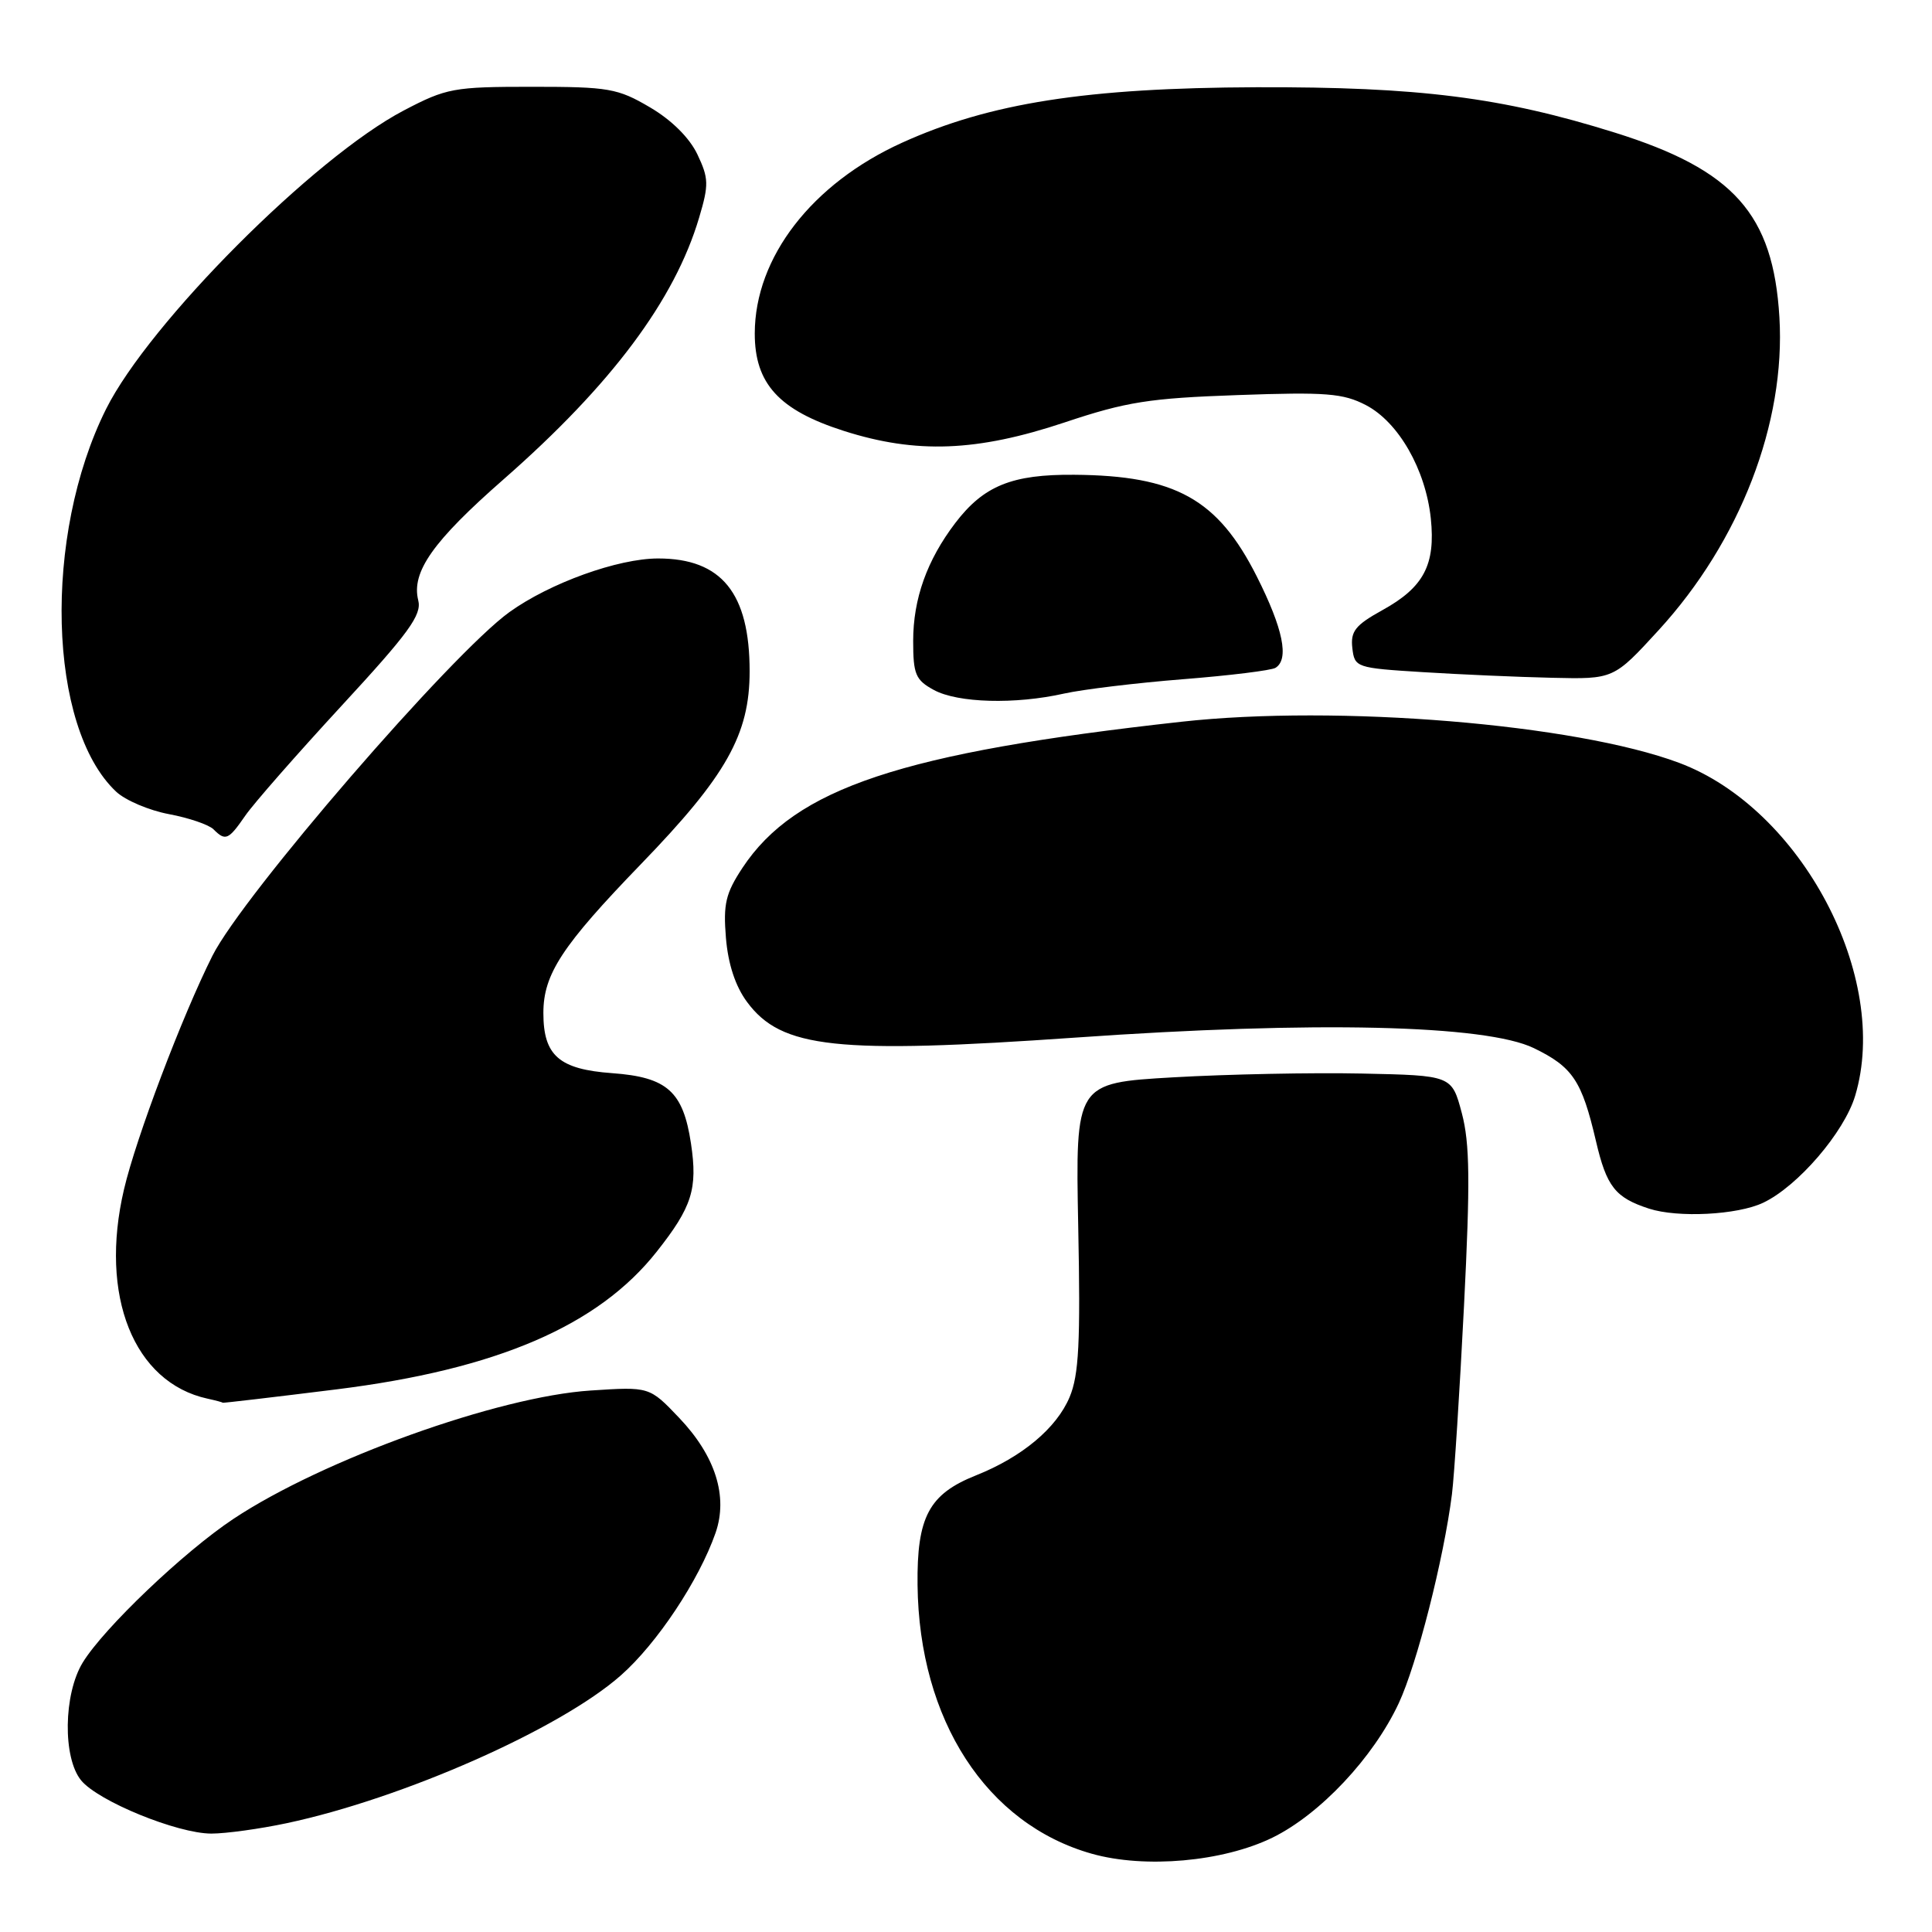 <?xml version="1.0" encoding="UTF-8" standalone="no"?>
<!DOCTYPE svg PUBLIC "-//W3C//DTD SVG 1.1//EN" "http://www.w3.org/Graphics/SVG/1.1/DTD/svg11.dtd" >
<svg xmlns="http://www.w3.org/2000/svg" xmlns:xlink="http://www.w3.org/1999/xlink" version="1.1" viewBox="0 0 256 256">
 <g >
 <path fill="currentColor"
d=" M 168.60 243.50 C 174.91 240.41 181.97 232.90 185.34 225.69 C 187.75 220.53 191.30 206.59 192.39 198.00 C 192.70 195.53 193.42 184.28 193.99 173.00 C 194.82 156.56 194.76 151.51 193.70 147.50 C 192.37 142.50 192.37 142.50 180.44 142.25 C 173.87 142.11 162.65 142.34 155.50 142.75 C 142.50 143.50 142.50 143.50 142.87 162.50 C 143.18 177.86 142.96 182.19 141.73 185.12 C 140.00 189.24 135.42 193.07 129.31 195.50 C 123.09 197.98 121.48 201.00 121.58 210.02 C 121.78 227.92 130.71 241.69 144.67 245.63 C 151.72 247.62 162.06 246.69 168.60 243.50 Z  M 38.00 241.58 C 53.41 238.30 74.20 229.11 82.25 222.01 C 87.05 217.79 92.64 209.37 94.82 203.10 C 96.49 198.28 94.80 192.92 89.99 187.87 C 86.06 183.74 86.06 183.74 78.28 184.25 C 66.02 185.04 42.77 193.40 30.93 201.26 C 24.36 205.62 13.73 215.76 10.96 220.30 C 8.41 224.48 8.30 232.92 10.75 235.91 C 13.01 238.67 23.49 242.95 28.00 242.96 C 29.93 242.96 34.42 242.34 38.00 241.58 Z  M 44.58 184.10 C 65.83 181.45 79.26 175.68 87.02 165.85 C 91.70 159.93 92.46 157.54 91.56 151.53 C 90.52 144.62 88.41 142.73 81.12 142.20 C 74.08 141.69 72.00 139.87 72.00 134.23 C 72.00 129.08 74.47 125.32 84.93 114.50 C 96.25 102.80 99.33 97.32 99.33 88.95 C 99.33 78.59 95.61 74.00 87.21 74.00 C 81.89 74.00 72.87 77.25 67.51 81.10 C 59.85 86.60 32.16 118.64 28.15 126.64 C 24.12 134.67 18.02 150.78 16.43 157.60 C 13.12 171.70 17.72 183.20 27.50 185.33 C 28.60 185.57 29.50 185.81 29.50 185.87 C 29.50 185.93 36.29 185.13 44.58 184.10 Z  M 233.63 159.37 C 238.21 157.20 244.37 150.04 245.82 145.19 C 250.52 129.51 238.69 107.14 222.49 101.08 C 208.75 95.94 177.25 93.34 156.50 95.64 C 119.46 99.74 105.38 104.43 98.39 114.98 C 96.15 118.37 95.82 119.79 96.19 124.28 C 96.48 127.75 97.44 130.68 98.99 132.77 C 103.54 138.92 110.80 139.70 142.61 137.48 C 174.21 135.26 196.86 135.79 203.24 138.88 C 208.39 141.38 209.60 143.18 211.47 151.19 C 212.88 157.24 214.02 158.69 218.50 160.15 C 222.33 161.39 230.22 160.99 233.63 159.37 Z  M 32.50 108.08 C 33.60 106.48 39.34 99.94 45.25 93.53 C 54.16 83.88 55.91 81.48 55.42 79.55 C 54.48 75.80 57.37 71.71 66.73 63.51 C 81.00 51.00 89.40 39.77 92.64 28.83 C 93.94 24.47 93.91 23.62 92.41 20.46 C 91.37 18.27 88.99 15.90 86.12 14.22 C 81.85 11.71 80.67 11.50 70.50 11.50 C 60.10 11.50 59.17 11.67 53.50 14.64 C 41.61 20.87 19.76 42.79 14.06 54.19 C 5.67 70.98 6.33 96.39 15.39 104.90 C 16.61 106.05 19.77 107.39 22.40 107.88 C 25.02 108.37 27.68 109.28 28.29 109.89 C 29.88 111.48 30.27 111.31 32.50 108.08 Z  M 141.00 91.90 C 143.47 91.35 150.57 90.49 156.76 90.00 C 162.96 89.51 168.47 88.83 169.01 88.49 C 170.85 87.36 170.02 83.30 166.53 76.38 C 161.36 66.13 155.77 63.01 142.34 62.91 C 134.09 62.84 130.35 64.36 126.58 69.30 C 122.83 74.23 121.00 79.34 121.00 84.94 C 121.00 89.36 121.32 90.11 123.75 91.43 C 126.93 93.15 134.51 93.36 141.00 91.90 Z  M 219.77 83.51 C 230.57 71.72 236.62 56.06 235.78 42.03 C 234.96 28.37 229.75 22.51 214.00 17.58 C 198.99 12.88 188.03 11.50 166.50 11.56 C 143.99 11.64 131.15 13.64 119.53 18.91 C 107.58 24.33 100.03 34.10 100.01 44.17 C 100.00 50.83 103.21 54.35 111.82 57.10 C 121.41 60.16 129.45 59.85 141.08 55.97 C 149.24 53.24 152.30 52.76 164.00 52.35 C 175.70 51.93 177.97 52.11 180.99 53.68 C 185.31 55.93 188.90 62.20 189.59 68.69 C 190.23 74.84 188.66 77.82 183.17 80.85 C 179.59 82.83 178.94 83.65 179.19 85.86 C 179.49 88.45 179.68 88.51 188.50 89.06 C 193.45 89.37 201.17 89.71 205.66 89.81 C 213.82 90.00 213.82 90.00 219.77 83.51 Z "/>
</g>
</svg>